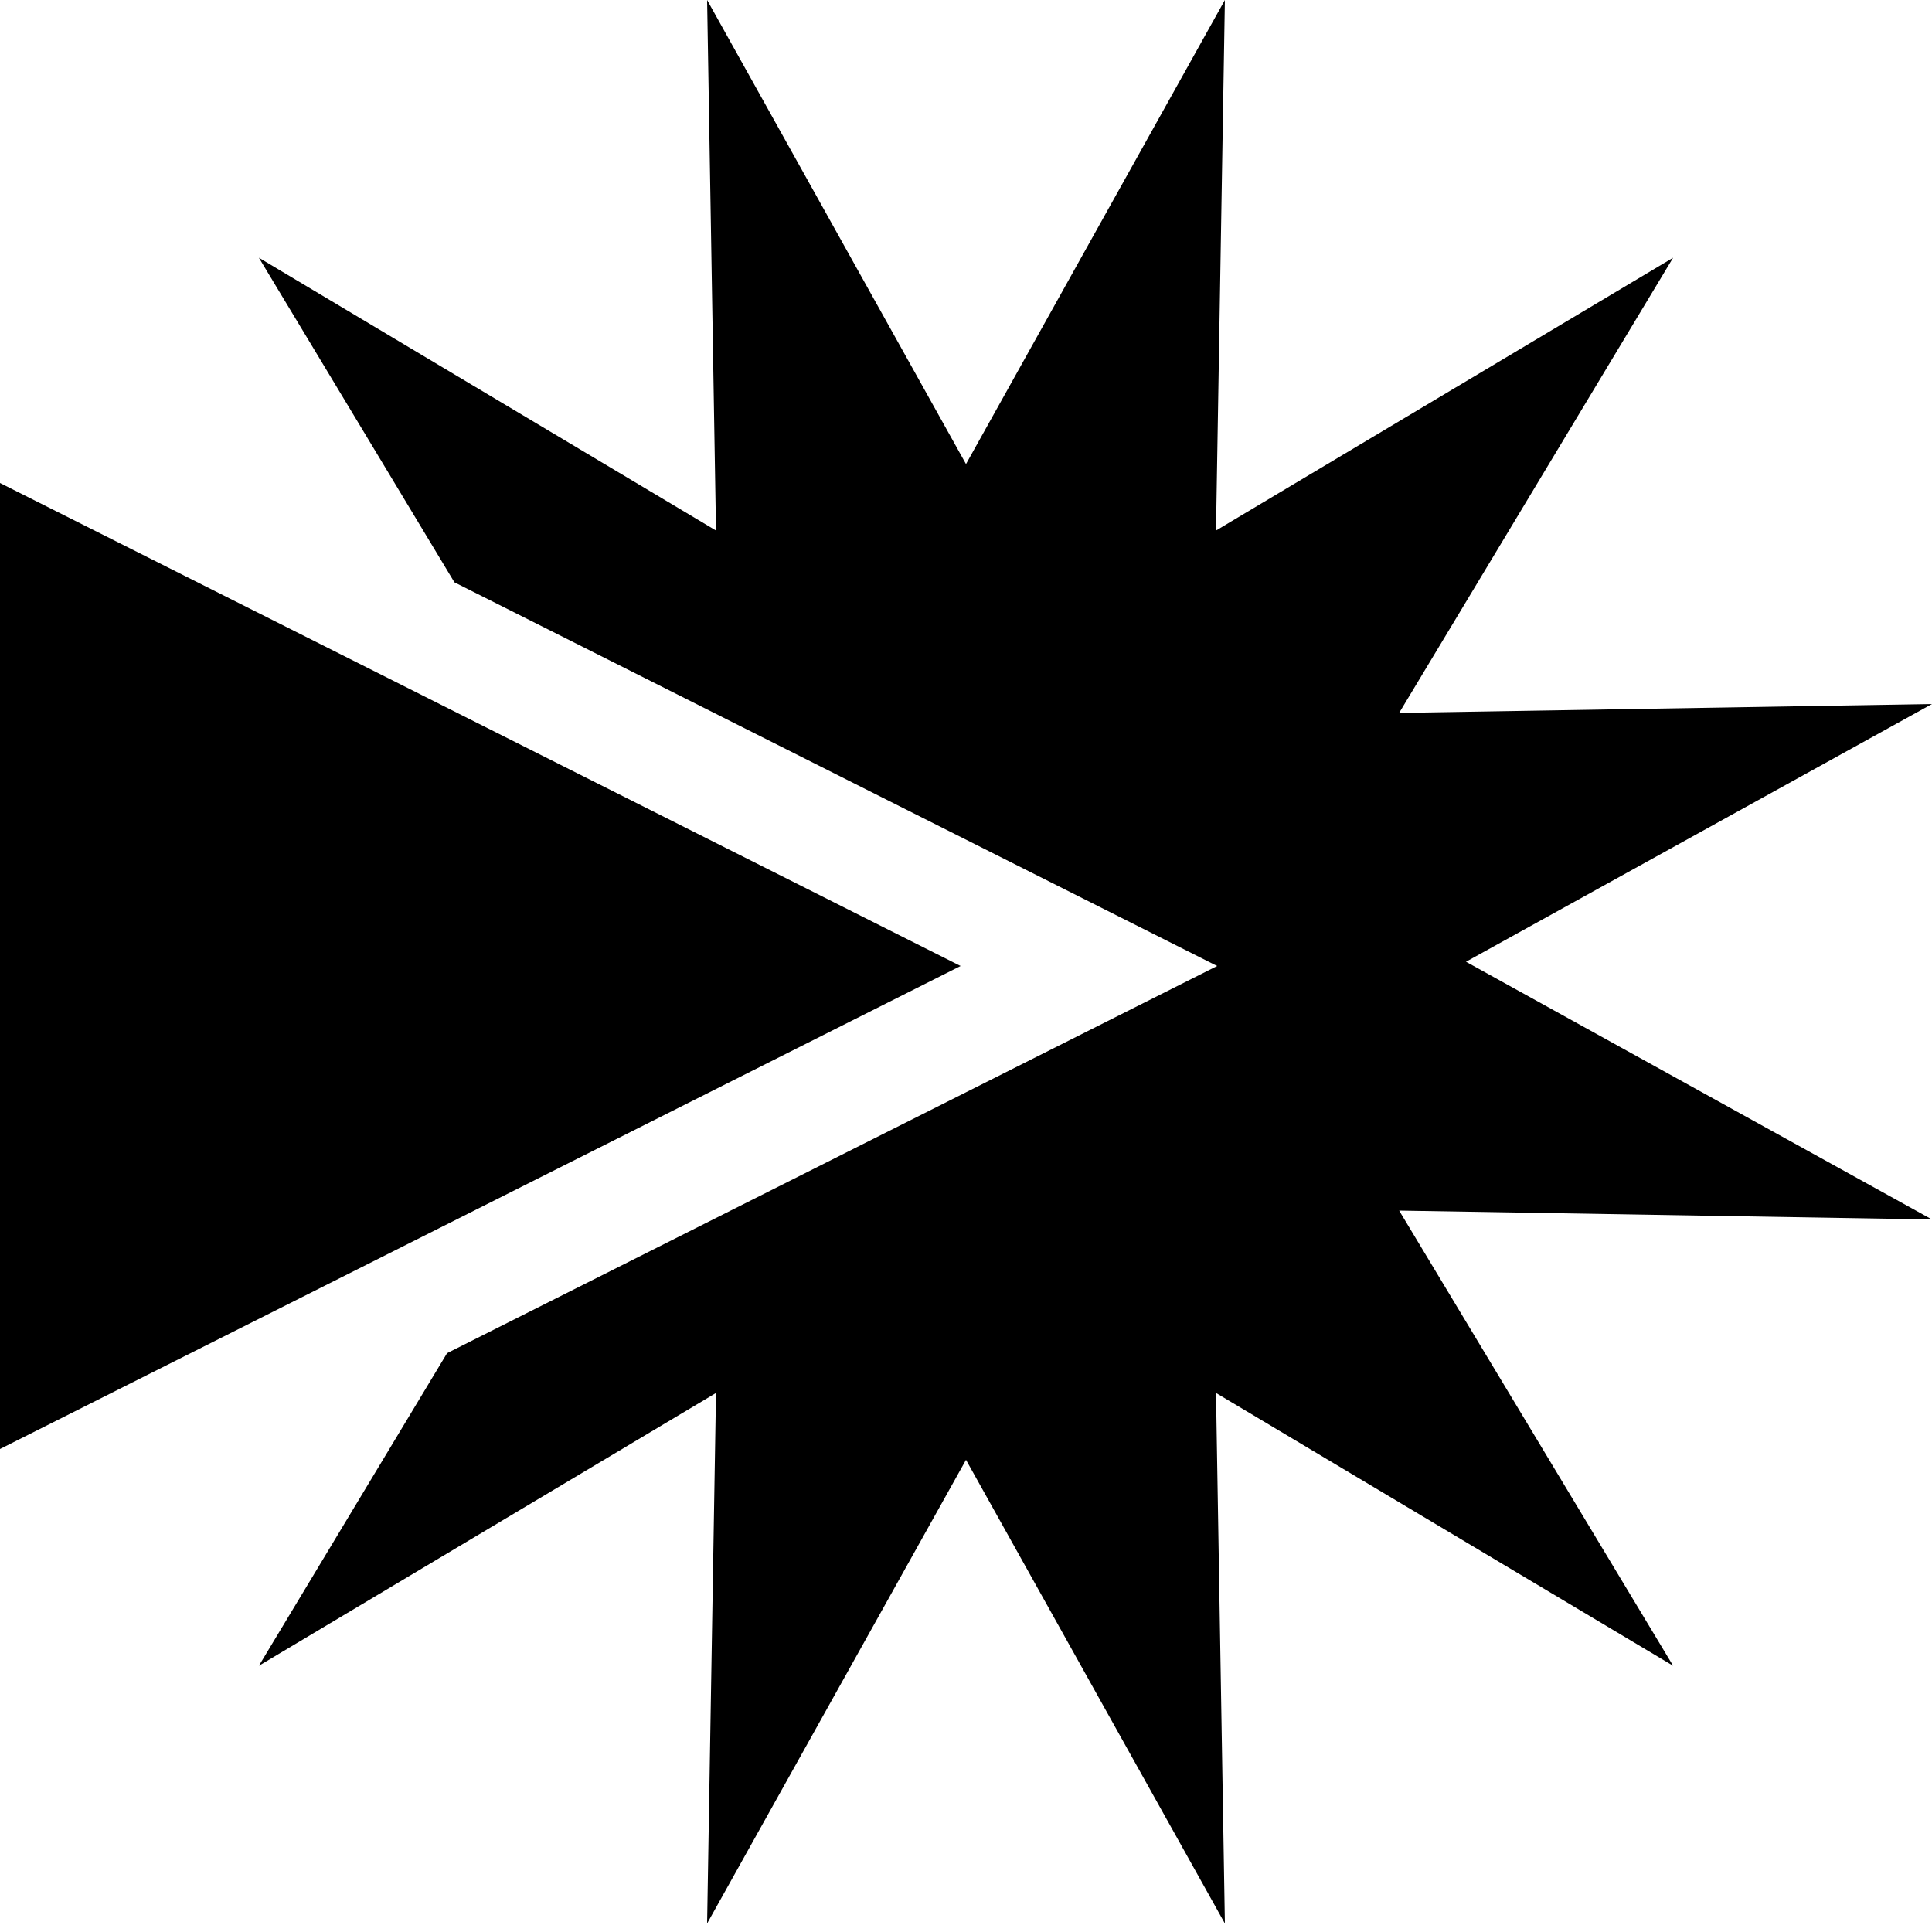 <?xml version="1.0" encoding="utf-8"?>
<!-- Generator: Adobe Illustrator 23.0.3, SVG Export Plug-In . SVG Version: 6.00 Build 0)  -->
<svg version="1.1" xmlns="http://www.w3.org/2000/svg" xmlns:xlink="http://www.w3.org/1999/xlink" x="0px" y="0px"
	 viewBox="0 0 500 500" style="enable-background:new 0 0 500 500;" xml:space="preserve">
<g id="REF">
	<path d="M0,375l248.6-125L0,125"/>
	<polygon points="379.4,248.9 500,182.2 362.1,184.5 433,66.7 314.7,137.3 317,0 250,120.1 183,0 185.3,137.3 67,66.7 117.6,150.7 
		315,250 115.7,350.2 67,431.1 185.3,360.5 183,497.8 250,377.8 317,497.8 314.7,360.5 433,431.1 362.1,313.3 500,315.6 	"/>
	<polygon points="0,182.2 0,315.6 120.6,248.9 	"/>
</g>
<g id="Layer_3">
</g>
<g id="BG">
</g>
<g id="Layer_4">
</g>
</svg>
